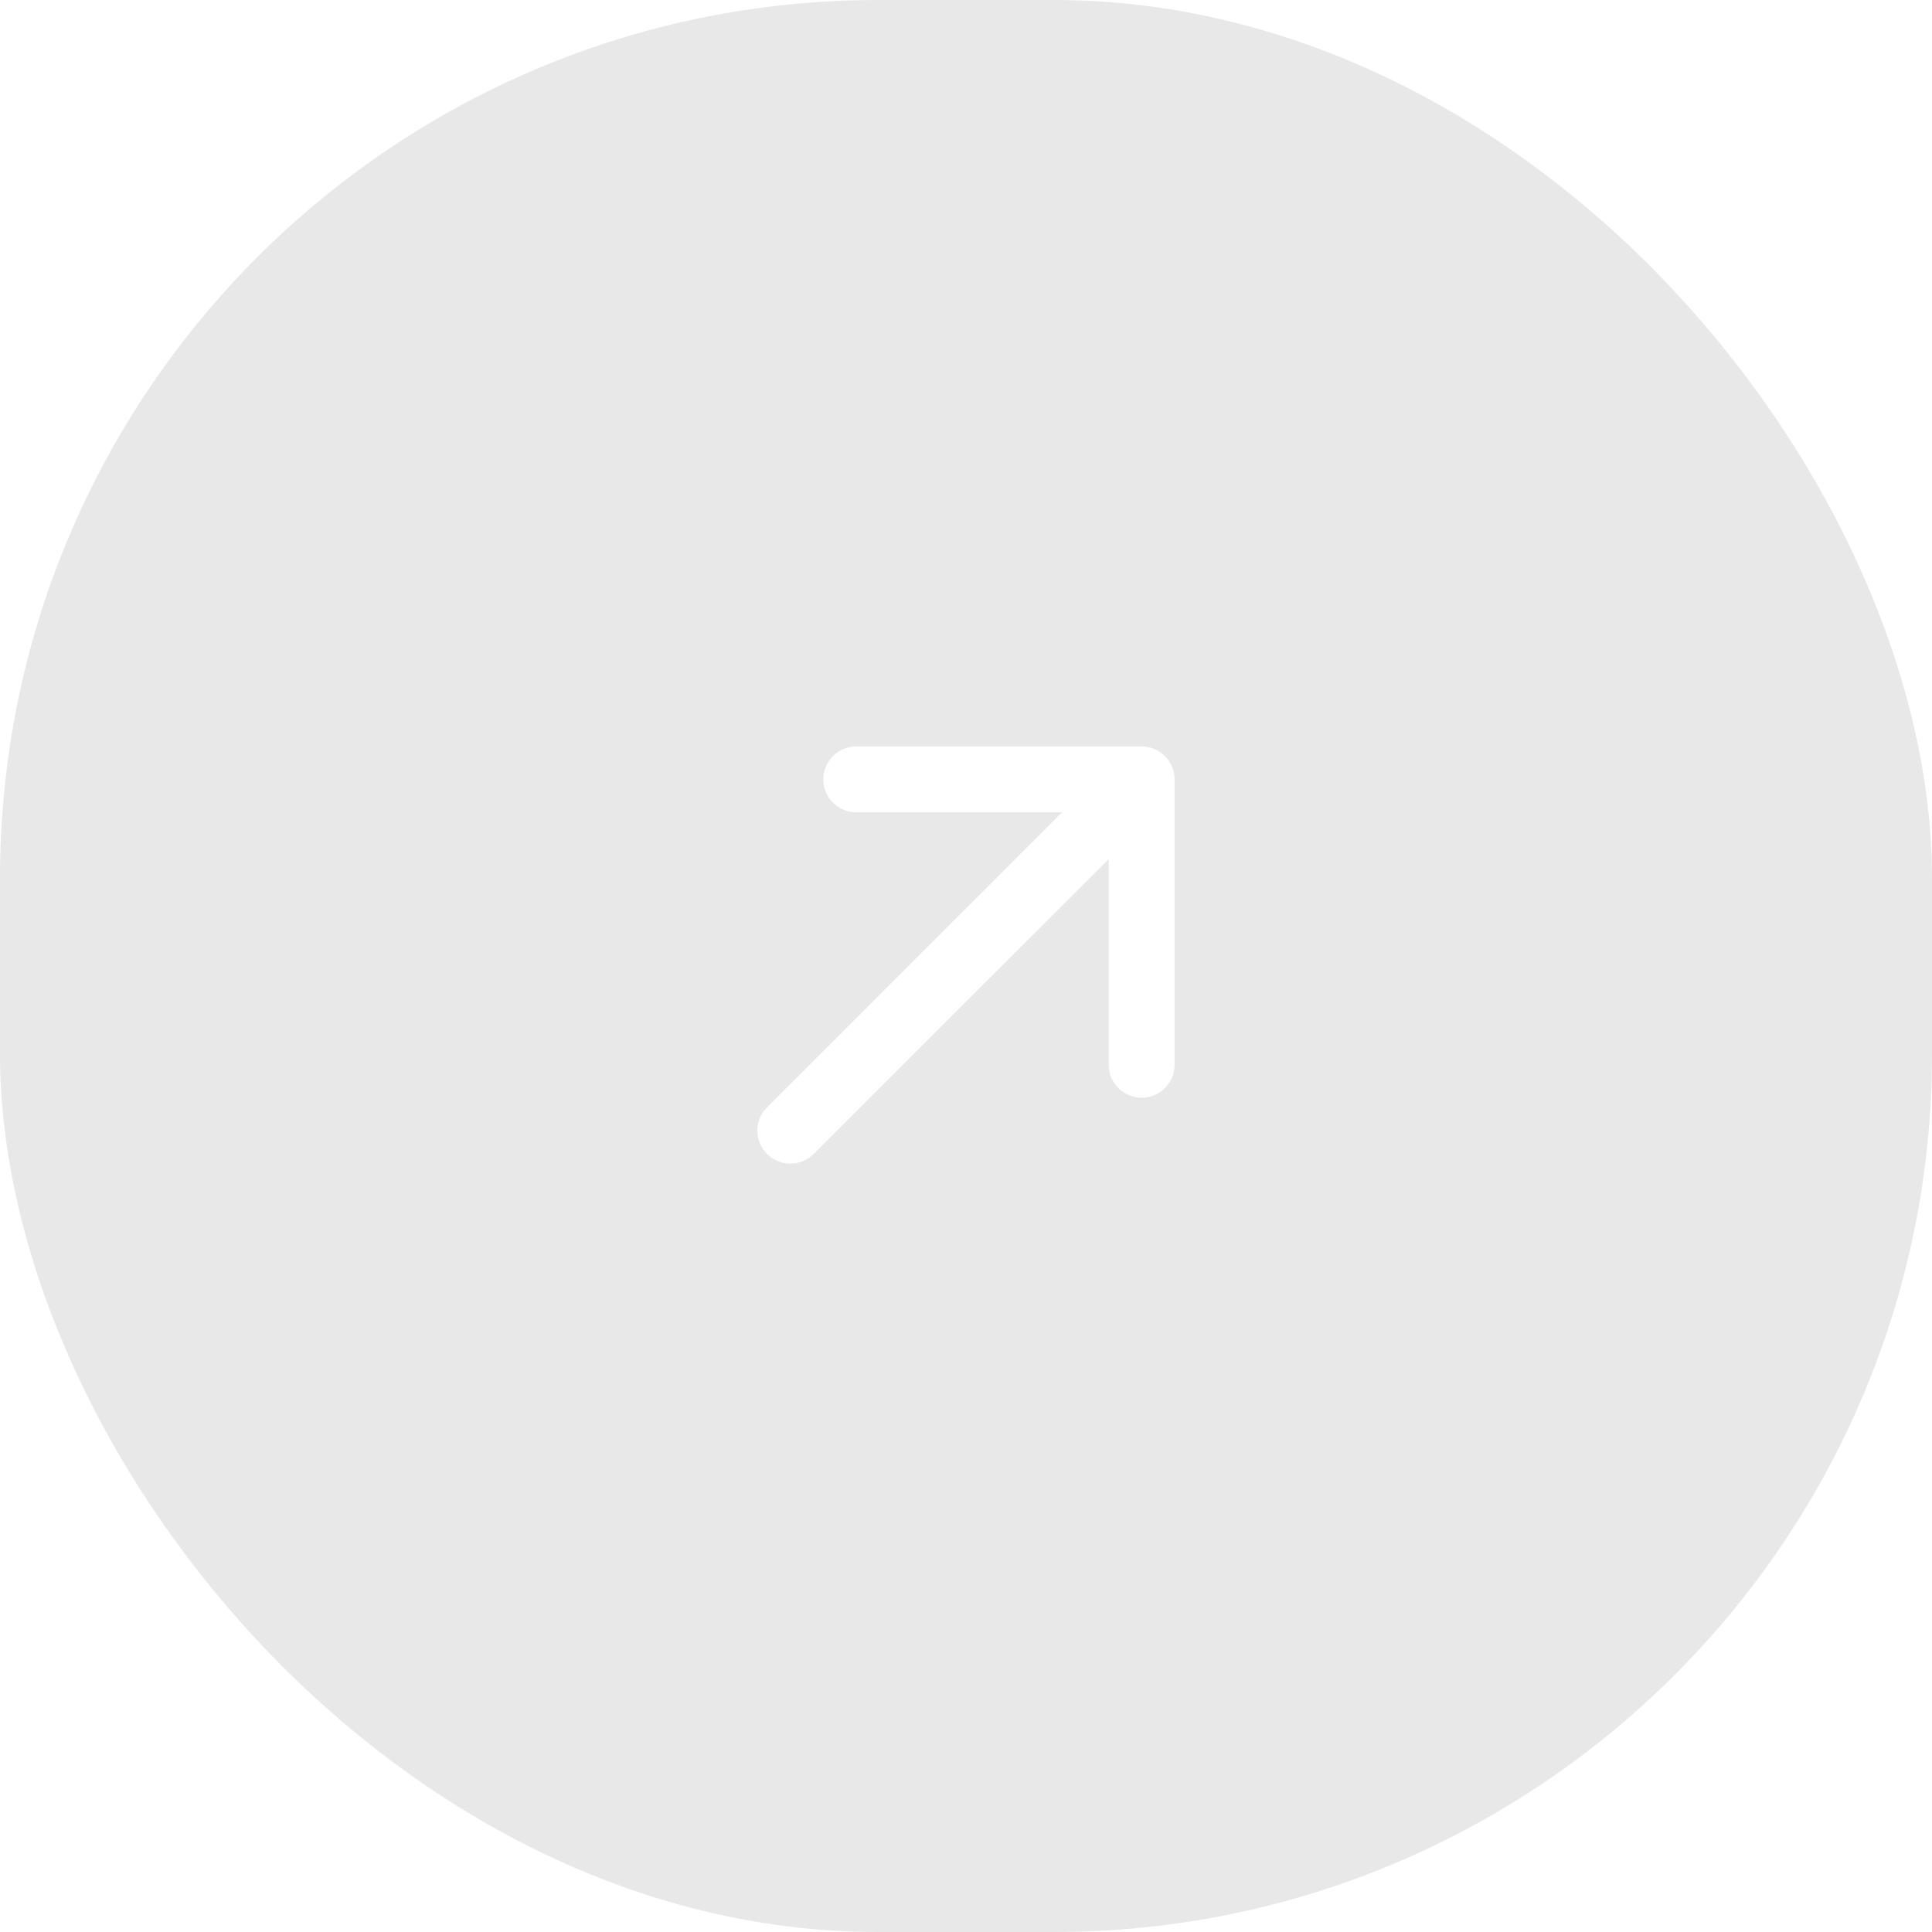 <svg width="88" height="88" viewBox="0 0 88 88" fill="none" xmlns="http://www.w3.org/2000/svg">
<g filter="url(#filter0_b_409_2243)">
<rect width="88" height="88" rx="40" fill="#C6C6C6" fill-opacity="0.4"/>
<path d="M53.5 35.5V48.5C53.5 48.898 53.342 49.279 53.061 49.561C52.779 49.842 52.398 50 52 50C51.602 50 51.221 49.842 50.939 49.561C50.658 49.279 50.5 48.898 50.5 48.5V39.125L37.061 52.561C36.779 52.843 36.397 53.001 35.999 53.001C35.6 53.001 35.218 52.843 34.936 52.561C34.654 52.279 34.496 51.897 34.496 51.499C34.496 51.1 34.654 50.718 34.936 50.436L48.375 37H39C38.602 37 38.221 36.842 37.939 36.561C37.658 36.279 37.5 35.898 37.5 35.5C37.5 35.102 37.658 34.721 37.939 34.439C38.221 34.158 38.602 34 39 34H52C52.398 34 52.779 34.158 53.061 34.439C53.342 34.721 53.5 35.102 53.5 35.5Z" fill="white"/>
</g>
<defs>
<filter id="filter0_b_409_2243" x="-21" y="-21" width="130" height="130" filterUnits="userSpaceOnUse" color-interpolation-filters="sRGB">
<feFlood flood-opacity="0" result="BackgroundImageFix"/>
<feGaussianBlur in="BackgroundImageFix" stdDeviation="10.5"/>
<feComposite in2="SourceAlpha" operator="in" result="effect1_backgroundBlur_409_2243"/>
<feBlend mode="normal" in="SourceGraphic" in2="effect1_backgroundBlur_409_2243" result="shape"/>
</filter>
</defs>
</svg>
